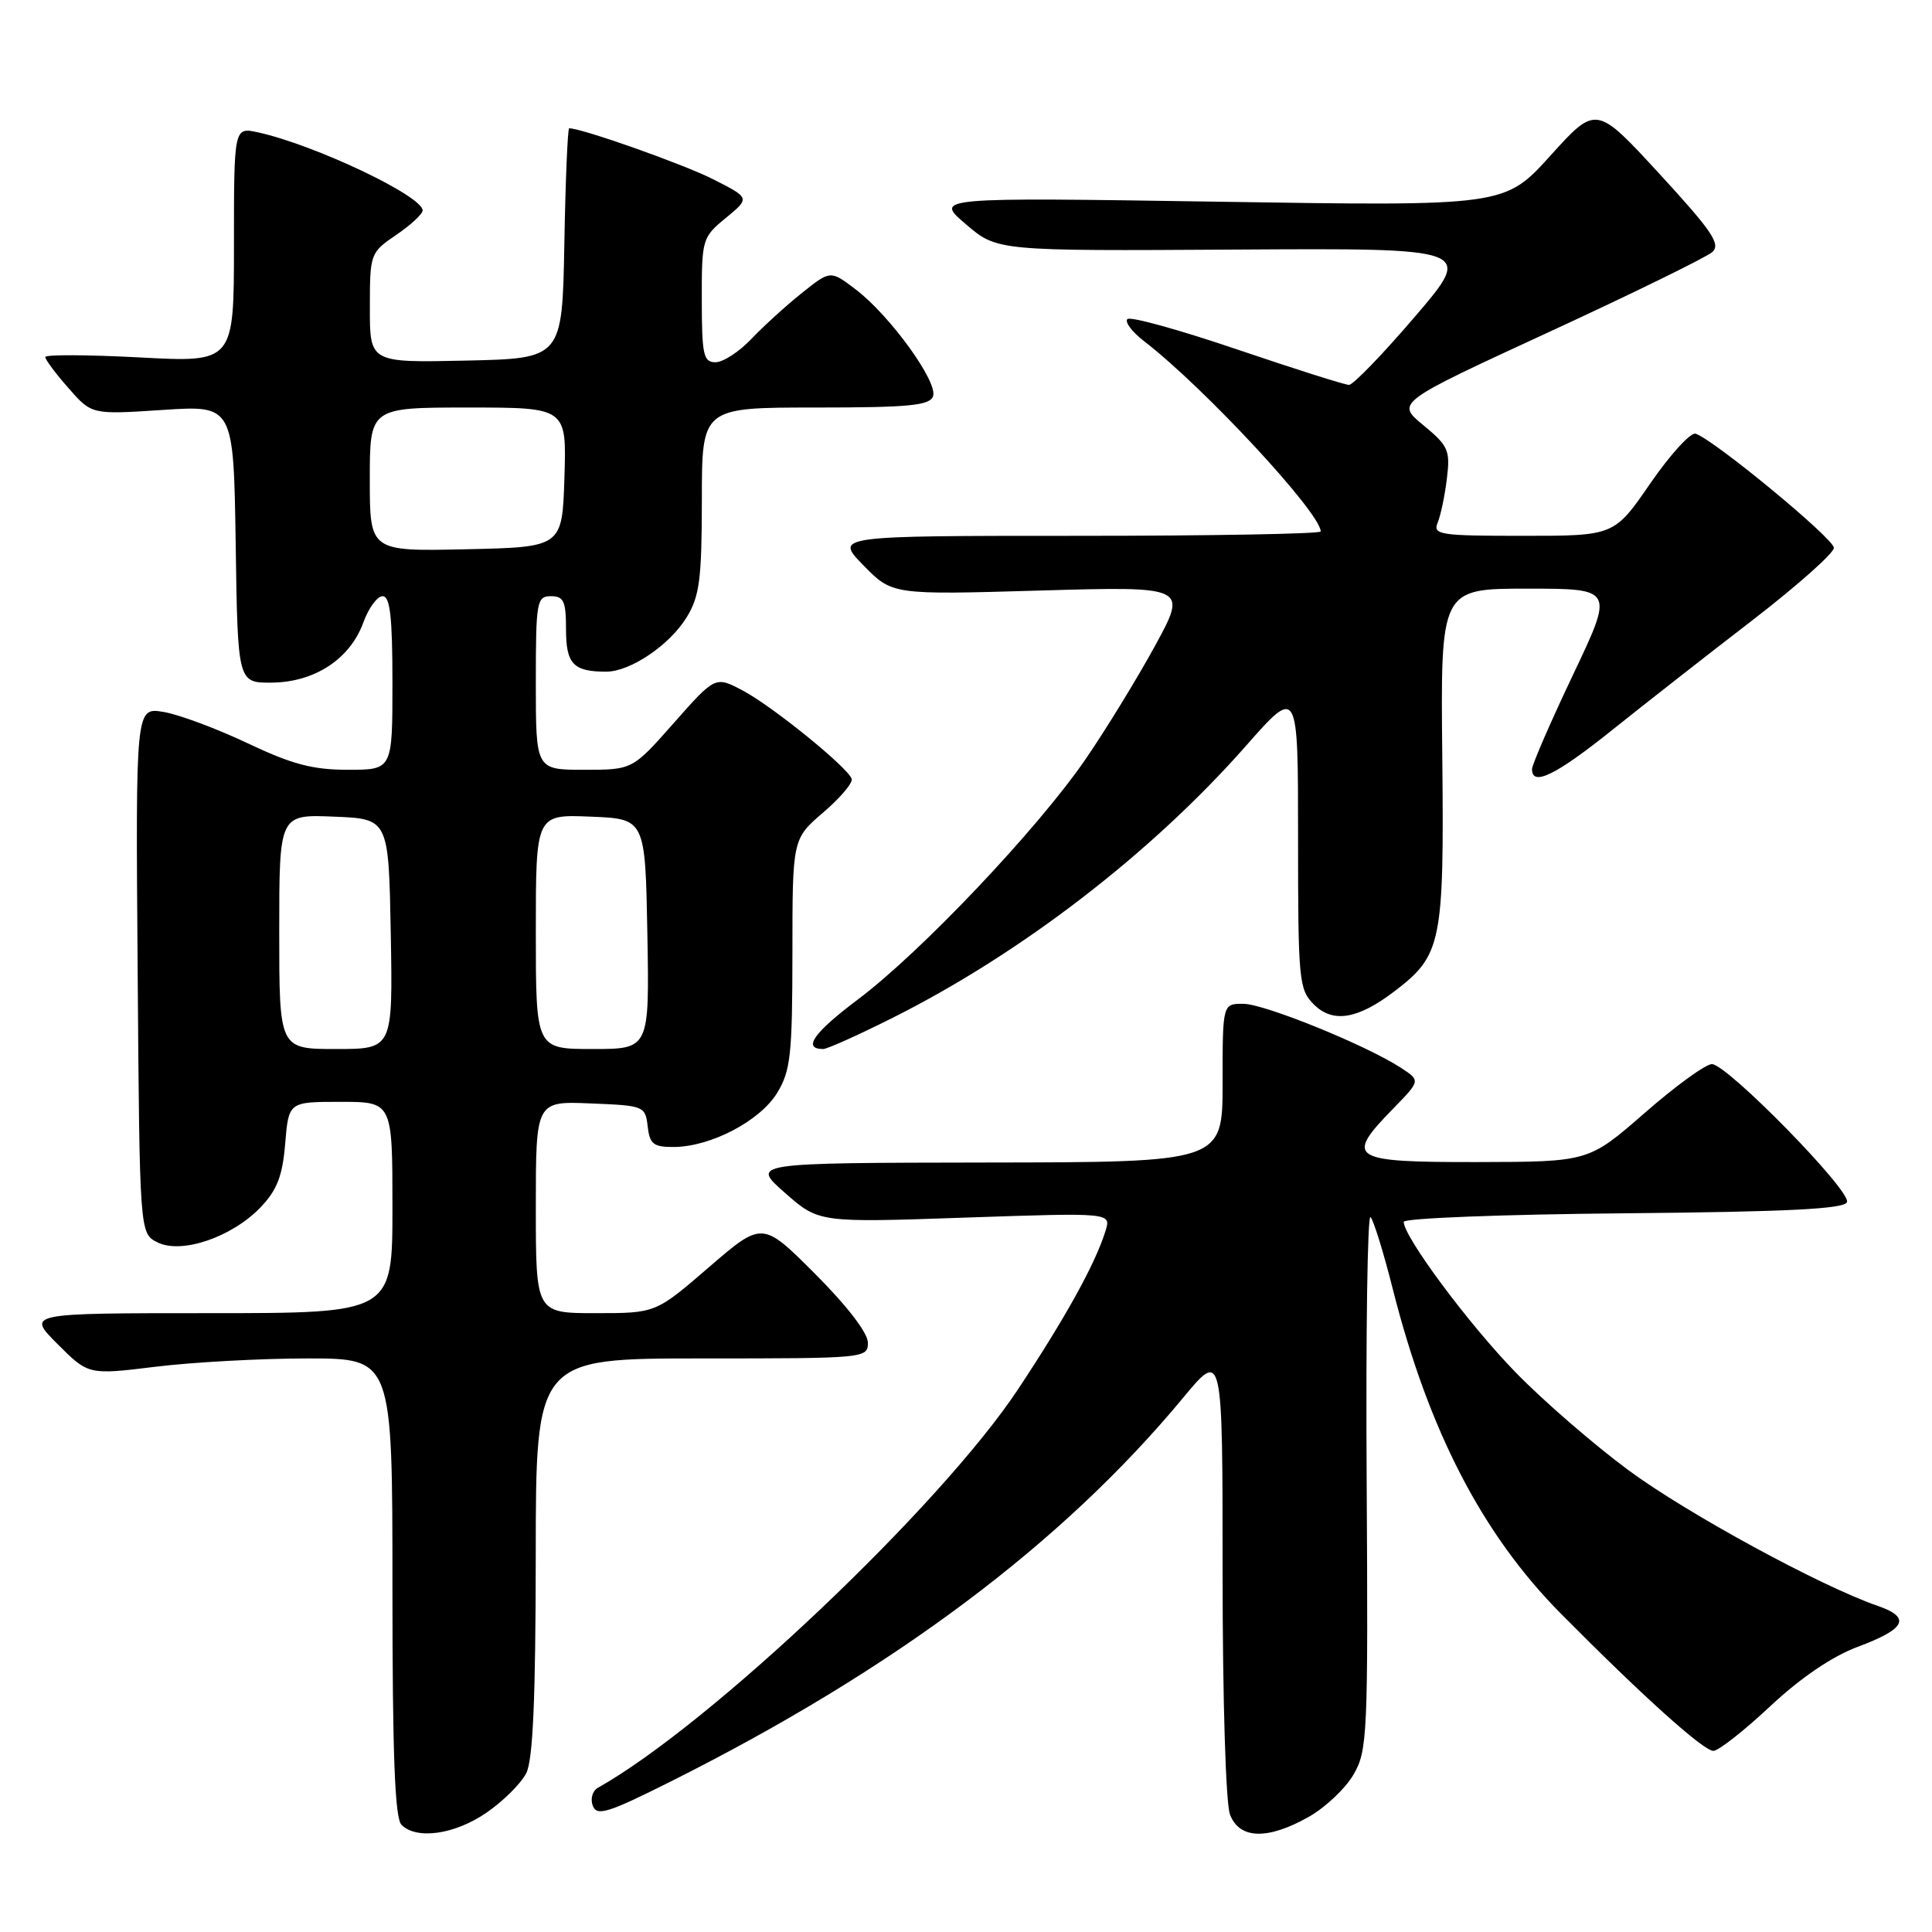 <?xml version="1.0" encoding="UTF-8" standalone="no"?>
<!DOCTYPE svg PUBLIC "-//W3C//DTD SVG 1.1//EN" "http://www.w3.org/Graphics/SVG/1.1/DTD/svg11.dtd" >
<svg xmlns="http://www.w3.org/2000/svg" xmlns:xlink="http://www.w3.org/1999/xlink" version="1.1" viewBox="0 0 256 256">
 <g >
 <path fill="currentColor"
d=" M 64.49 240.17 C 66.69 238.66 69.04 236.31 69.73 234.96 C 70.62 233.19 70.97 225.17 70.99 206.25 C 71.00 180.00 71.00 180.00 93.00 180.00 C 114.69 180.00 115.00 179.97 115.00 177.90 C 115.00 176.63 112.23 173.02 108.01 168.80 C 101.02 161.81 101.02 161.81 93.95 167.90 C 86.89 174.00 86.89 174.00 78.94 174.00 C 71.00 174.00 71.00 174.00 71.00 159.96 C 71.00 145.91 71.00 145.91 78.25 146.21 C 85.33 146.49 85.51 146.56 85.82 149.25 C 86.09 151.61 86.58 152.00 89.32 151.98 C 94.20 151.94 100.71 148.53 102.98 144.81 C 104.76 141.88 104.99 139.78 105.00 126.33 C 105.00 111.16 105.00 111.16 109.10 107.64 C 111.36 105.71 113.05 103.70 112.85 103.19 C 112.26 101.62 102.41 93.63 98.47 91.53 C 94.79 89.57 94.79 89.57 89.30 95.78 C 83.81 102.00 83.81 102.00 77.40 102.00 C 71.00 102.00 71.00 102.00 71.00 90.50 C 71.00 79.67 71.12 79.00 73.00 79.00 C 74.70 79.00 75.00 79.67 75.00 83.39 C 75.00 87.99 75.97 89.00 80.33 89.00 C 83.55 88.99 88.75 85.46 91.01 81.76 C 92.70 78.98 92.99 76.71 93.00 66.25 C 93.00 54.00 93.00 54.00 108.03 54.00 C 120.38 54.00 123.16 53.74 123.63 52.52 C 124.34 50.67 117.95 41.83 113.41 38.37 C 110.04 35.80 110.04 35.80 106.27 38.81 C 104.20 40.46 101.18 43.21 99.56 44.91 C 97.95 46.61 95.81 48.00 94.81 48.00 C 93.21 48.00 93.00 47.05 92.99 39.75 C 92.98 31.68 93.05 31.44 96.19 28.87 C 99.39 26.23 99.39 26.23 94.45 23.73 C 90.51 21.74 77.11 17.00 75.42 17.00 C 75.22 17.00 74.93 23.86 74.78 32.25 C 74.50 47.50 74.50 47.50 61.75 47.78 C 49.00 48.06 49.00 48.06 49.01 40.78 C 49.01 33.59 49.06 33.47 52.51 31.12 C 54.43 29.81 56.00 28.36 56.00 27.89 C 56.00 25.97 41.72 19.20 34.20 17.54 C 31.00 16.84 31.00 16.84 31.00 32.44 C 31.00 48.03 31.00 48.03 18.50 47.36 C 11.62 47.00 6.00 46.97 6.00 47.31 C 6.00 47.65 7.38 49.51 9.08 51.43 C 12.15 54.94 12.15 54.94 21.55 54.32 C 30.95 53.70 30.95 53.70 31.23 72.10 C 31.50 90.50 31.50 90.50 36.07 90.45 C 41.73 90.38 46.40 87.30 48.15 82.47 C 48.84 80.56 49.99 79.00 50.70 79.00 C 51.69 79.00 52.00 81.73 52.00 90.50 C 52.00 102.00 52.00 102.00 46.10 102.00 C 41.42 102.00 38.67 101.27 32.76 98.46 C 28.66 96.52 23.66 94.66 21.64 94.33 C 17.97 93.73 17.97 93.73 18.24 128.59 C 18.50 163.44 18.50 163.44 20.87 164.62 C 24.05 166.21 30.72 163.94 34.52 159.98 C 36.72 157.68 37.43 155.84 37.79 151.52 C 38.25 146.00 38.25 146.00 45.12 146.00 C 52.00 146.00 52.00 146.00 52.00 160.00 C 52.00 174.00 52.00 174.00 27.76 174.00 C 3.53 174.00 3.53 174.00 7.62 178.09 C 11.72 182.19 11.72 182.19 20.61 181.10 C 25.50 180.50 34.56 180.00 40.75 180.00 C 52.00 180.00 52.00 180.00 52.00 210.30 C 52.00 232.53 52.32 240.92 53.20 241.80 C 55.21 243.81 60.28 243.08 64.49 240.17 Z  M 173.44 240.73 C 175.61 239.50 178.27 236.99 179.34 235.15 C 181.20 231.98 181.29 229.94 181.09 196.17 C 180.97 176.58 181.20 160.87 181.60 161.27 C 182.00 161.67 183.33 165.96 184.55 170.80 C 189.30 189.56 196.41 203.31 206.81 213.80 C 217.57 224.67 225.72 232.00 227.03 232.00 C 227.70 232.00 231.09 229.34 234.56 226.09 C 238.60 222.31 242.77 219.48 246.14 218.22 C 252.53 215.84 253.27 214.34 248.84 212.80 C 241.25 210.18 223.59 200.57 215.82 194.84 C 211.24 191.46 204.51 185.63 200.85 181.87 C 194.65 175.51 186.00 163.88 186.00 161.90 C 186.00 161.42 199.13 160.91 215.17 160.77 C 237.02 160.57 244.44 160.19 244.74 159.28 C 245.25 157.75 228.84 141.00 226.83 141.00 C 226.01 141.00 222.00 143.91 217.92 147.48 C 210.50 153.95 210.50 153.95 195.75 153.98 C 178.87 154.00 178.13 153.53 184.61 146.89 C 188.22 143.19 188.22 143.19 185.66 141.51 C 181.09 138.52 167.57 133.02 164.75 133.01 C 162.00 133.00 162.00 133.00 162.00 143.50 C 162.00 154.00 162.00 154.00 130.75 154.04 C 99.50 154.09 99.50 154.09 104.00 158.05 C 108.50 162.01 108.50 162.01 127.87 161.34 C 147.24 160.68 147.24 160.68 146.49 163.09 C 145.14 167.45 141.23 174.52 134.90 184.08 C 124.64 199.57 94.07 228.56 79.21 236.90 C 78.50 237.30 78.20 238.36 78.55 239.28 C 79.10 240.69 80.56 240.23 88.99 236.00 C 118.51 221.19 140.79 204.50 156.78 185.20 C 162.00 178.90 162.00 178.90 162.00 208.38 C 162.00 225.12 162.42 238.98 162.98 240.43 C 164.22 243.72 167.99 243.82 173.44 240.73 Z  M 118.27 134.87 C 135.31 126.33 152.54 113.07 165.06 98.87 C 172.00 90.99 172.00 90.99 172.00 110.99 C 172.00 129.94 172.11 131.11 174.09 133.09 C 176.60 135.60 179.89 135.07 184.75 131.37 C 191.03 126.59 191.36 124.99 191.11 100.25 C 190.88 78.00 190.88 78.00 202.37 78.00 C 213.86 78.00 213.86 78.00 208.43 89.42 C 205.44 95.71 203.00 101.33 203.00 101.92 C 203.00 104.26 206.15 102.72 213.65 96.71 C 217.97 93.25 226.34 86.70 232.25 82.15 C 238.16 77.59 243.00 73.29 243.00 72.59 C 243.00 71.38 227.25 58.37 224.69 57.47 C 224.04 57.24 221.34 60.19 218.69 64.03 C 213.89 71.00 213.89 71.00 201.84 71.00 C 190.75 71.00 189.84 70.86 190.50 69.25 C 190.90 68.29 191.45 65.66 191.72 63.41 C 192.18 59.67 191.92 59.08 188.60 56.34 C 184.97 53.35 184.97 53.35 205.24 44.00 C 216.38 38.86 226.12 34.08 226.89 33.40 C 228.04 32.36 226.87 30.63 219.89 23.04 C 211.50 13.92 211.50 13.92 205.44 20.62 C 199.38 27.32 199.38 27.32 161.60 26.73 C 123.81 26.15 123.81 26.15 127.97 29.70 C 132.12 33.26 132.12 33.26 163.69 33.07 C 195.25 32.88 195.25 32.88 187.50 41.94 C 183.24 46.92 179.30 51.00 178.75 51.00 C 178.20 51.00 171.53 48.88 163.92 46.30 C 156.30 43.71 149.77 41.90 149.39 42.28 C 149.01 42.66 150.00 43.98 151.60 45.21 C 159.56 51.34 175.00 67.98 175.00 70.42 C 175.00 70.74 160.51 71.00 142.80 71.00 C 110.59 71.00 110.59 71.00 114.41 74.91 C 118.23 78.82 118.23 78.82 137.79 78.25 C 157.35 77.69 157.35 77.69 153.04 85.59 C 150.66 89.94 146.51 96.71 143.82 100.63 C 137.46 109.88 122.03 126.16 113.68 132.43 C 107.79 136.86 106.29 139.00 109.08 139.00 C 109.61 139.00 113.75 137.14 118.27 134.87 Z  M 37.00 123.46 C 37.00 107.91 37.00 107.91 44.25 108.21 C 51.50 108.50 51.50 108.50 51.78 123.75 C 52.05 139.00 52.05 139.00 44.53 139.00 C 37.00 139.00 37.00 139.00 37.00 123.46 Z  M 71.00 123.46 C 71.00 107.91 71.00 107.91 78.25 108.21 C 85.50 108.50 85.50 108.50 85.78 123.75 C 86.05 139.00 86.05 139.00 78.53 139.00 C 71.00 139.00 71.00 139.00 71.00 123.46 Z  M 49.00 63.53 C 49.00 54.00 49.00 54.00 62.04 54.00 C 75.08 54.00 75.08 54.00 74.79 63.25 C 74.50 72.50 74.50 72.50 61.75 72.78 C 49.00 73.06 49.00 73.06 49.00 63.53 Z "/>
</g>
</svg>